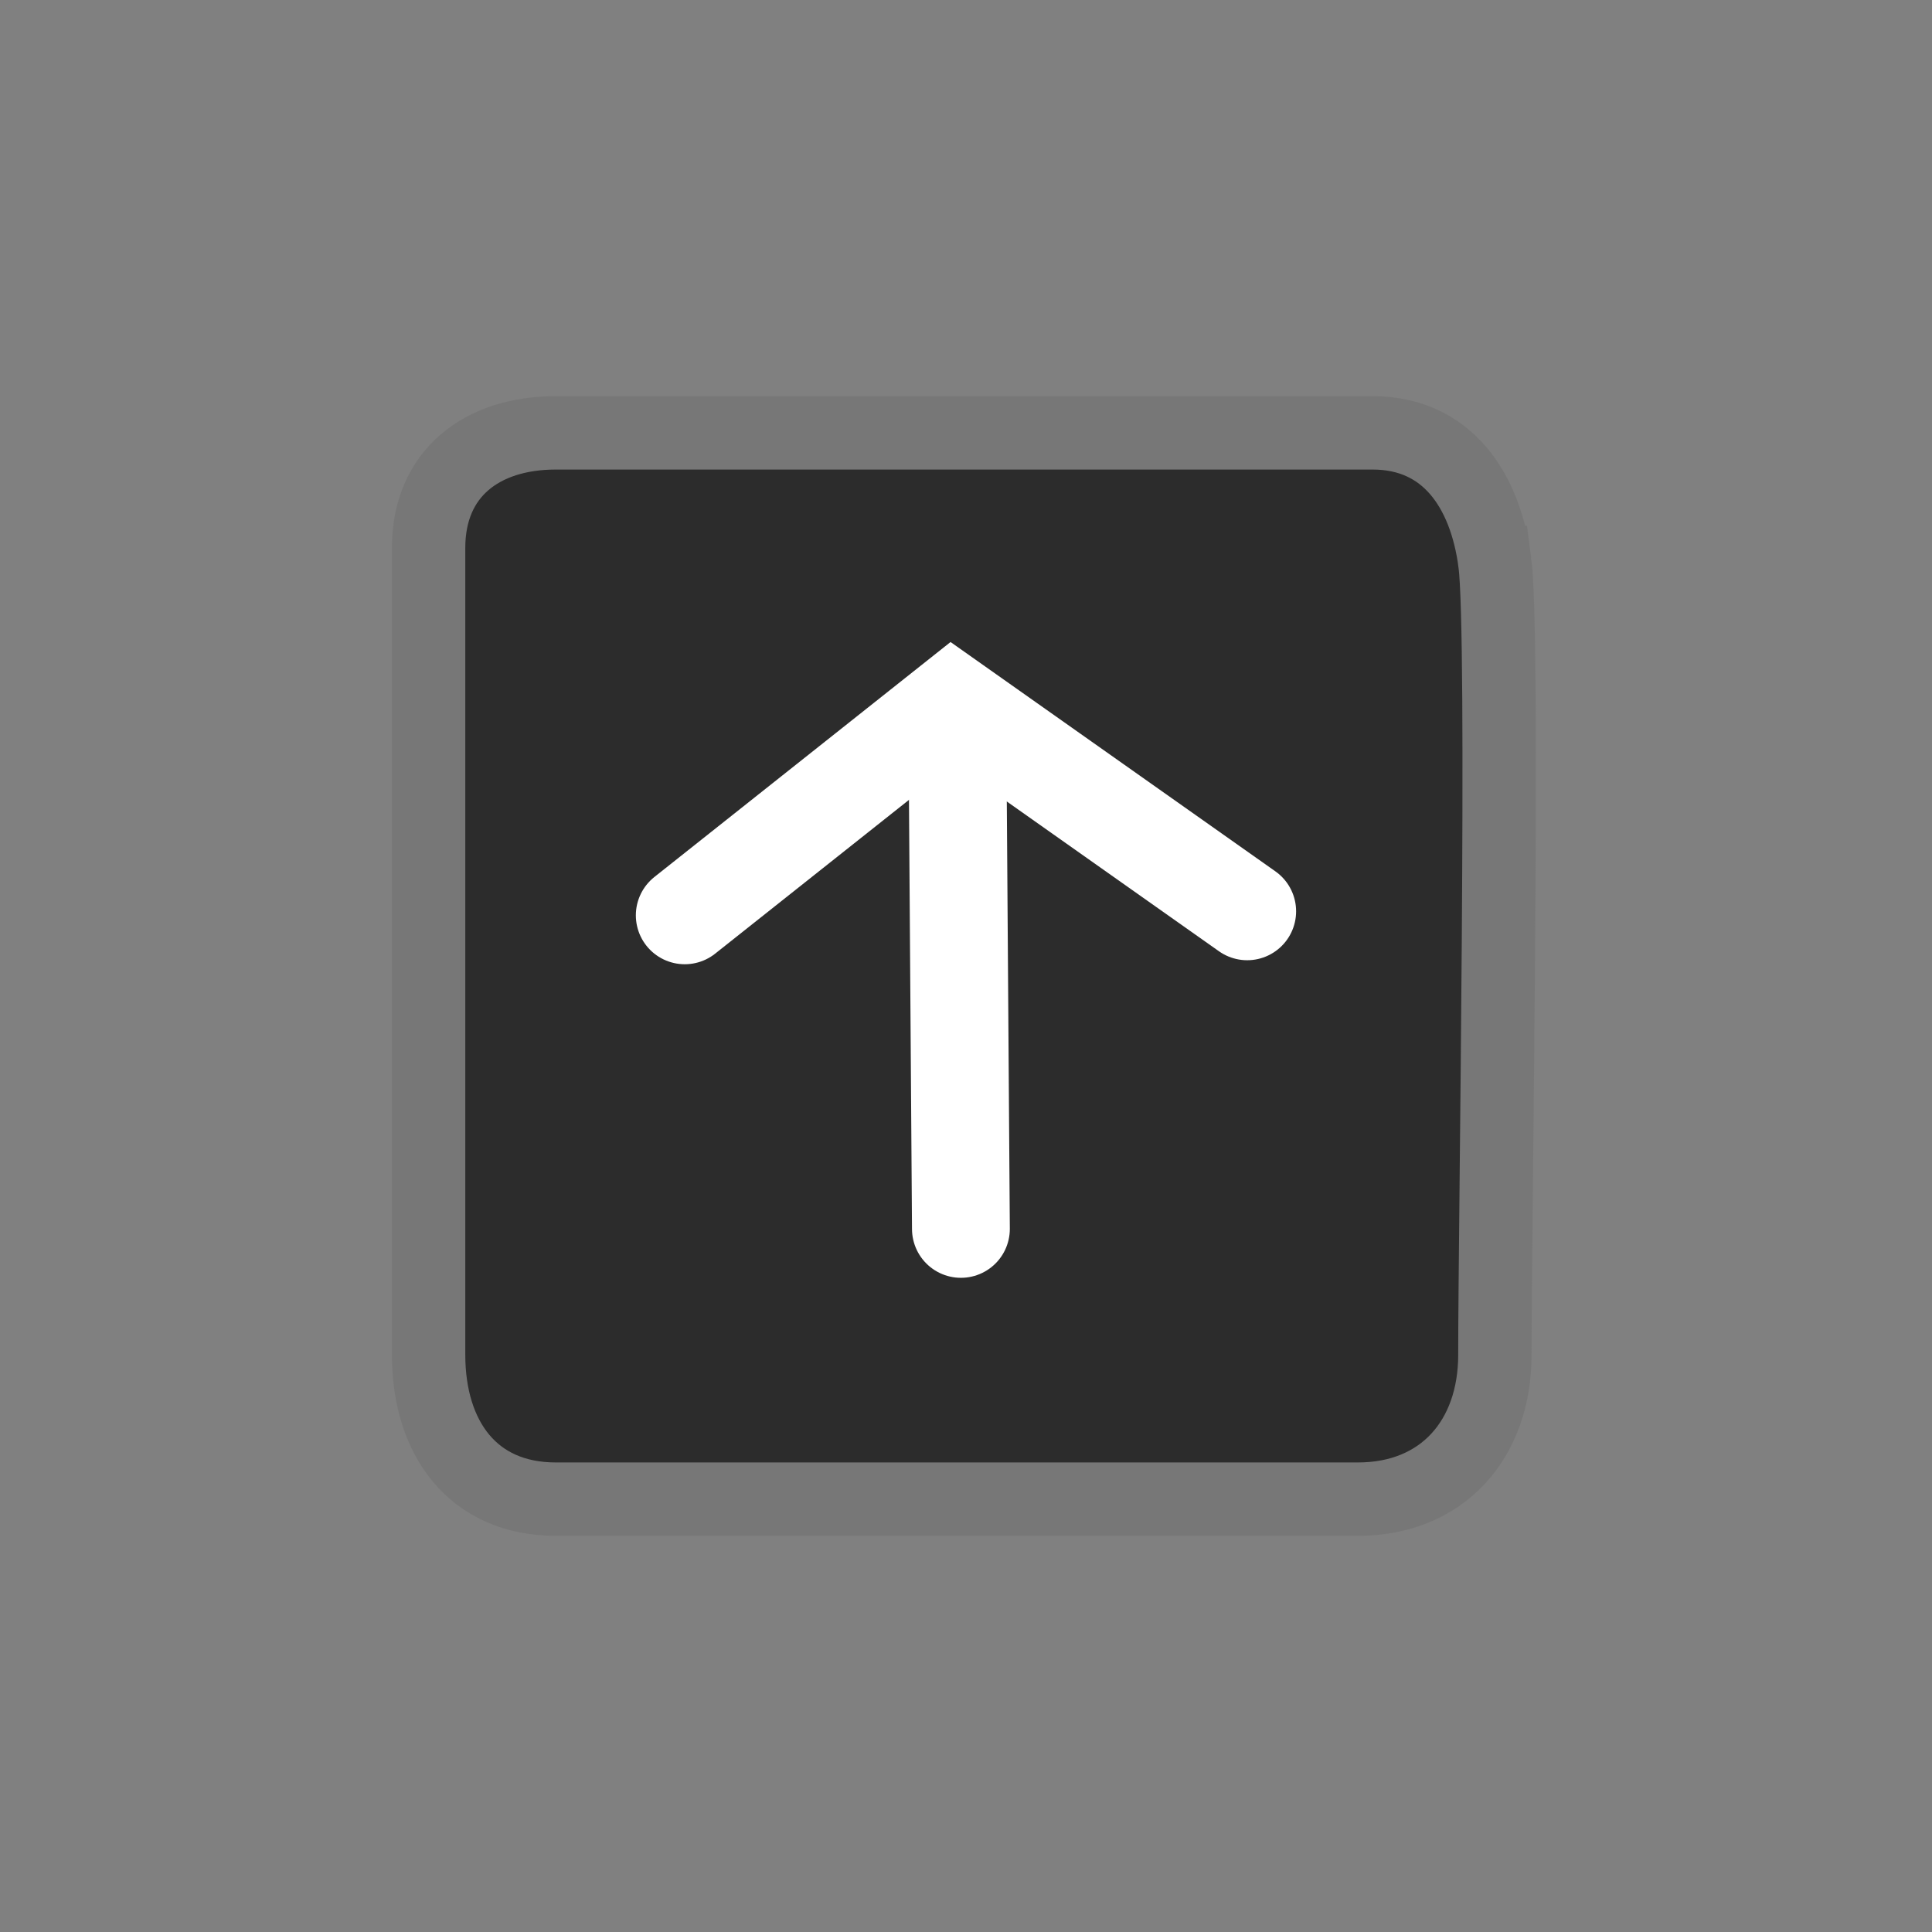 <svg version="1.1" xmlns="http://www.w3.org/2000/svg" xmlns:xlink="http://www.w3.org/1999/xlink" width="39.5" height="39.5" viewBox="0,0,39.5,39.5"><rect x="0" y="0" width="39.5" height="39.5" fill="#808080" stroke="none"/><g transform="translate(-220.25,-160.25)"><g data-paper-data="{&quot;isPaintingLayer&quot;:true}" fill-rule="nonzero" stroke-linejoin="miter" stroke-miterlimit="10" stroke-dasharray="" stroke-dashoffset="0" style="mix-blend-mode: normal"><path d="M250.813,171.75c0.197,1.484 0,13.569 0,16.2c0,1.729 -1.071,2.95 -2.8,2.95c-2.611,0 -11.834,0 -16.4,0c-1.699,0 -2.6,-1.251 -2.6,-2.95c0,-2.691 0,-12.071 0,-16.5c0,-1.518 1.082,-2.35 2.6,-2.35c2.585,0 12.113,0 16.7,0c1.522,0 2.303,1.166 2.5,2.65z" data-paper-data="{&quot;index&quot;:null}" fill="#2c2c2c" stroke="#777777" stroke-width="1.5" stroke-linecap="butt"/><path d="M234.25,178.964l5.469,-4.339l6.03,4.257" data-paper-data="{&quot;index&quot;:null}" fill="none" stroke="#ffffff" stroke-width="2" stroke-linecap="round"/><path d="M239.896,185.375l-0.072,-10.2" data-paper-data="{&quot;index&quot;:null}" fill="none" stroke="#ffffff" stroke-width="2" stroke-linecap="round"/><path d="M220.25,199.75v-39.5h39.5v39.5z" fill="none" stroke="none" stroke-width="0" stroke-linecap="butt"/></g></g></svg>